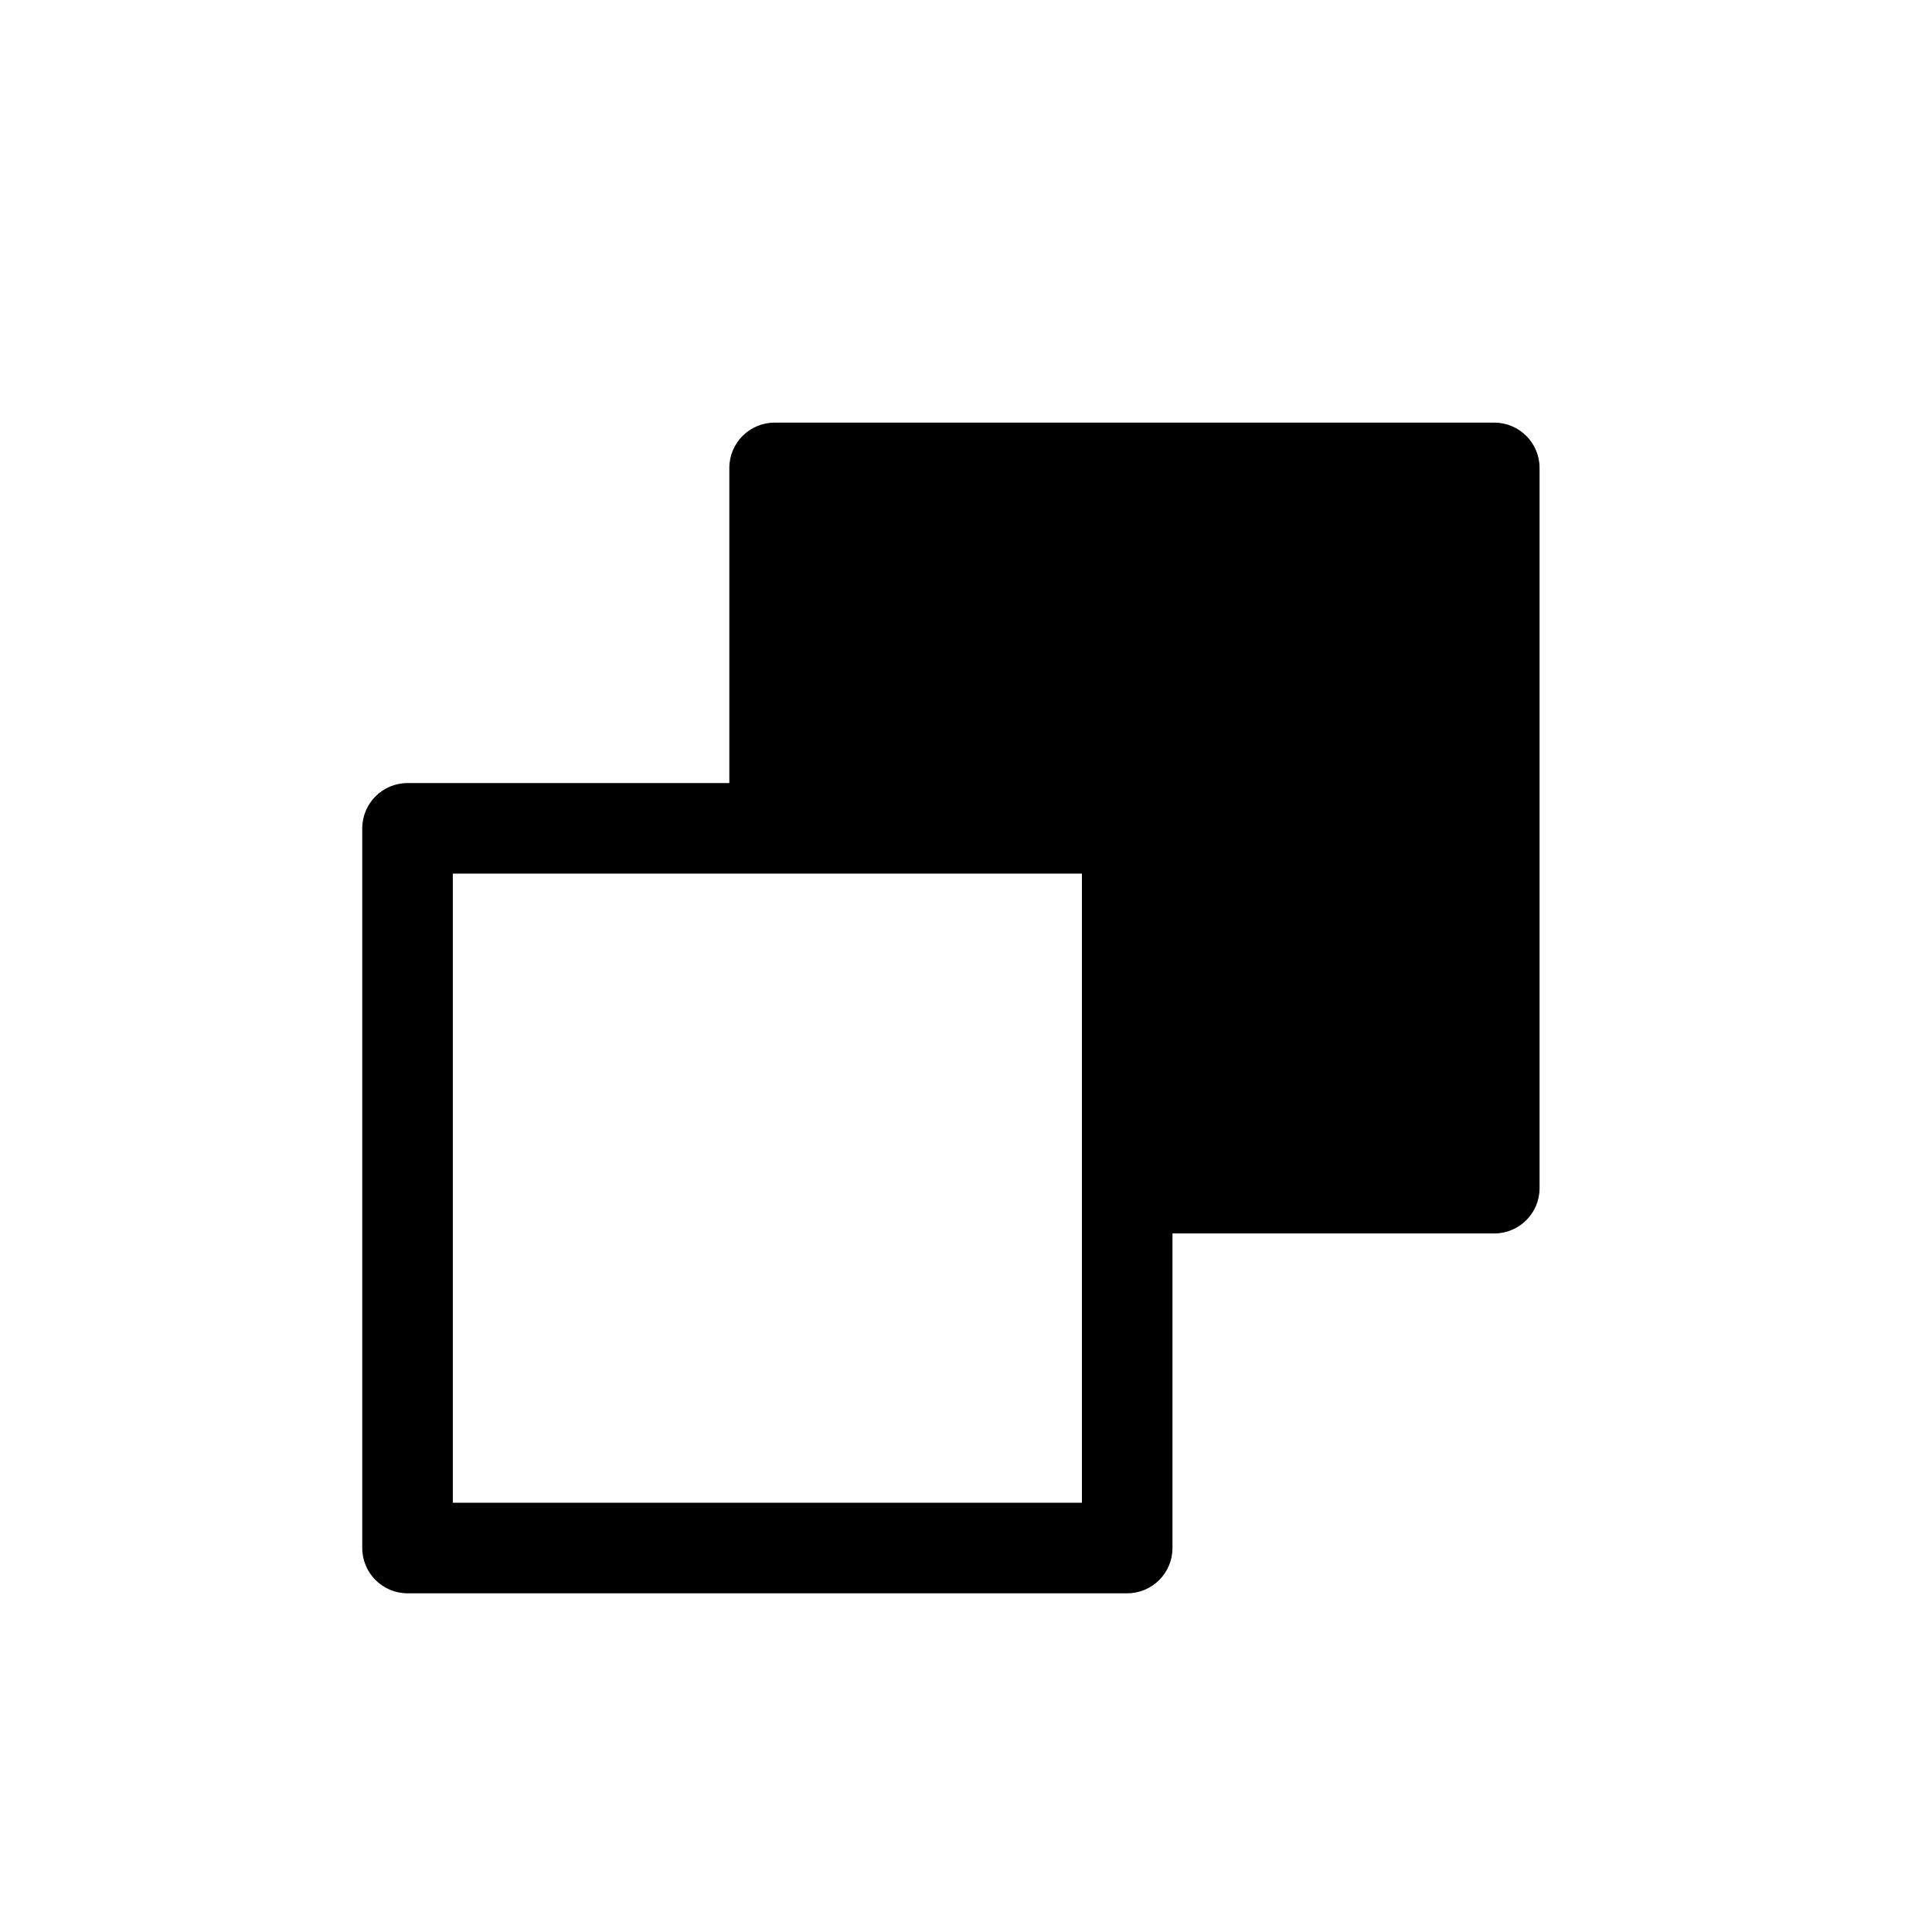 <svg width="32" height="32" viewBox="0 0 32 32" fill="none" xmlns="http://www.w3.org/2000/svg">
<path fill-rule="evenodd" clip-rule="evenodd" d="M12.08 7.75C12.08 7.336 12.416 7 12.83 7H24.75C25.164 7 25.5 7.336 25.5 7.75V19.68C25.5 20.094 25.164 20.43 24.75 20.43H19.42V25.64C19.42 26.054 19.084 26.39 18.67 26.39H6.75C6.336 26.39 6 26.054 6 25.64V13.72C6 13.306 6.336 12.97 6.75 12.97H12.08V7.75ZM12.823 14.47H7.5V24.89H17.92V19.68C17.92 19.679 17.92 19.679 17.92 19.678V14.47H12.83C12.828 14.47 12.825 14.47 12.823 14.47Z" fill="currentColor"/>
</svg>
